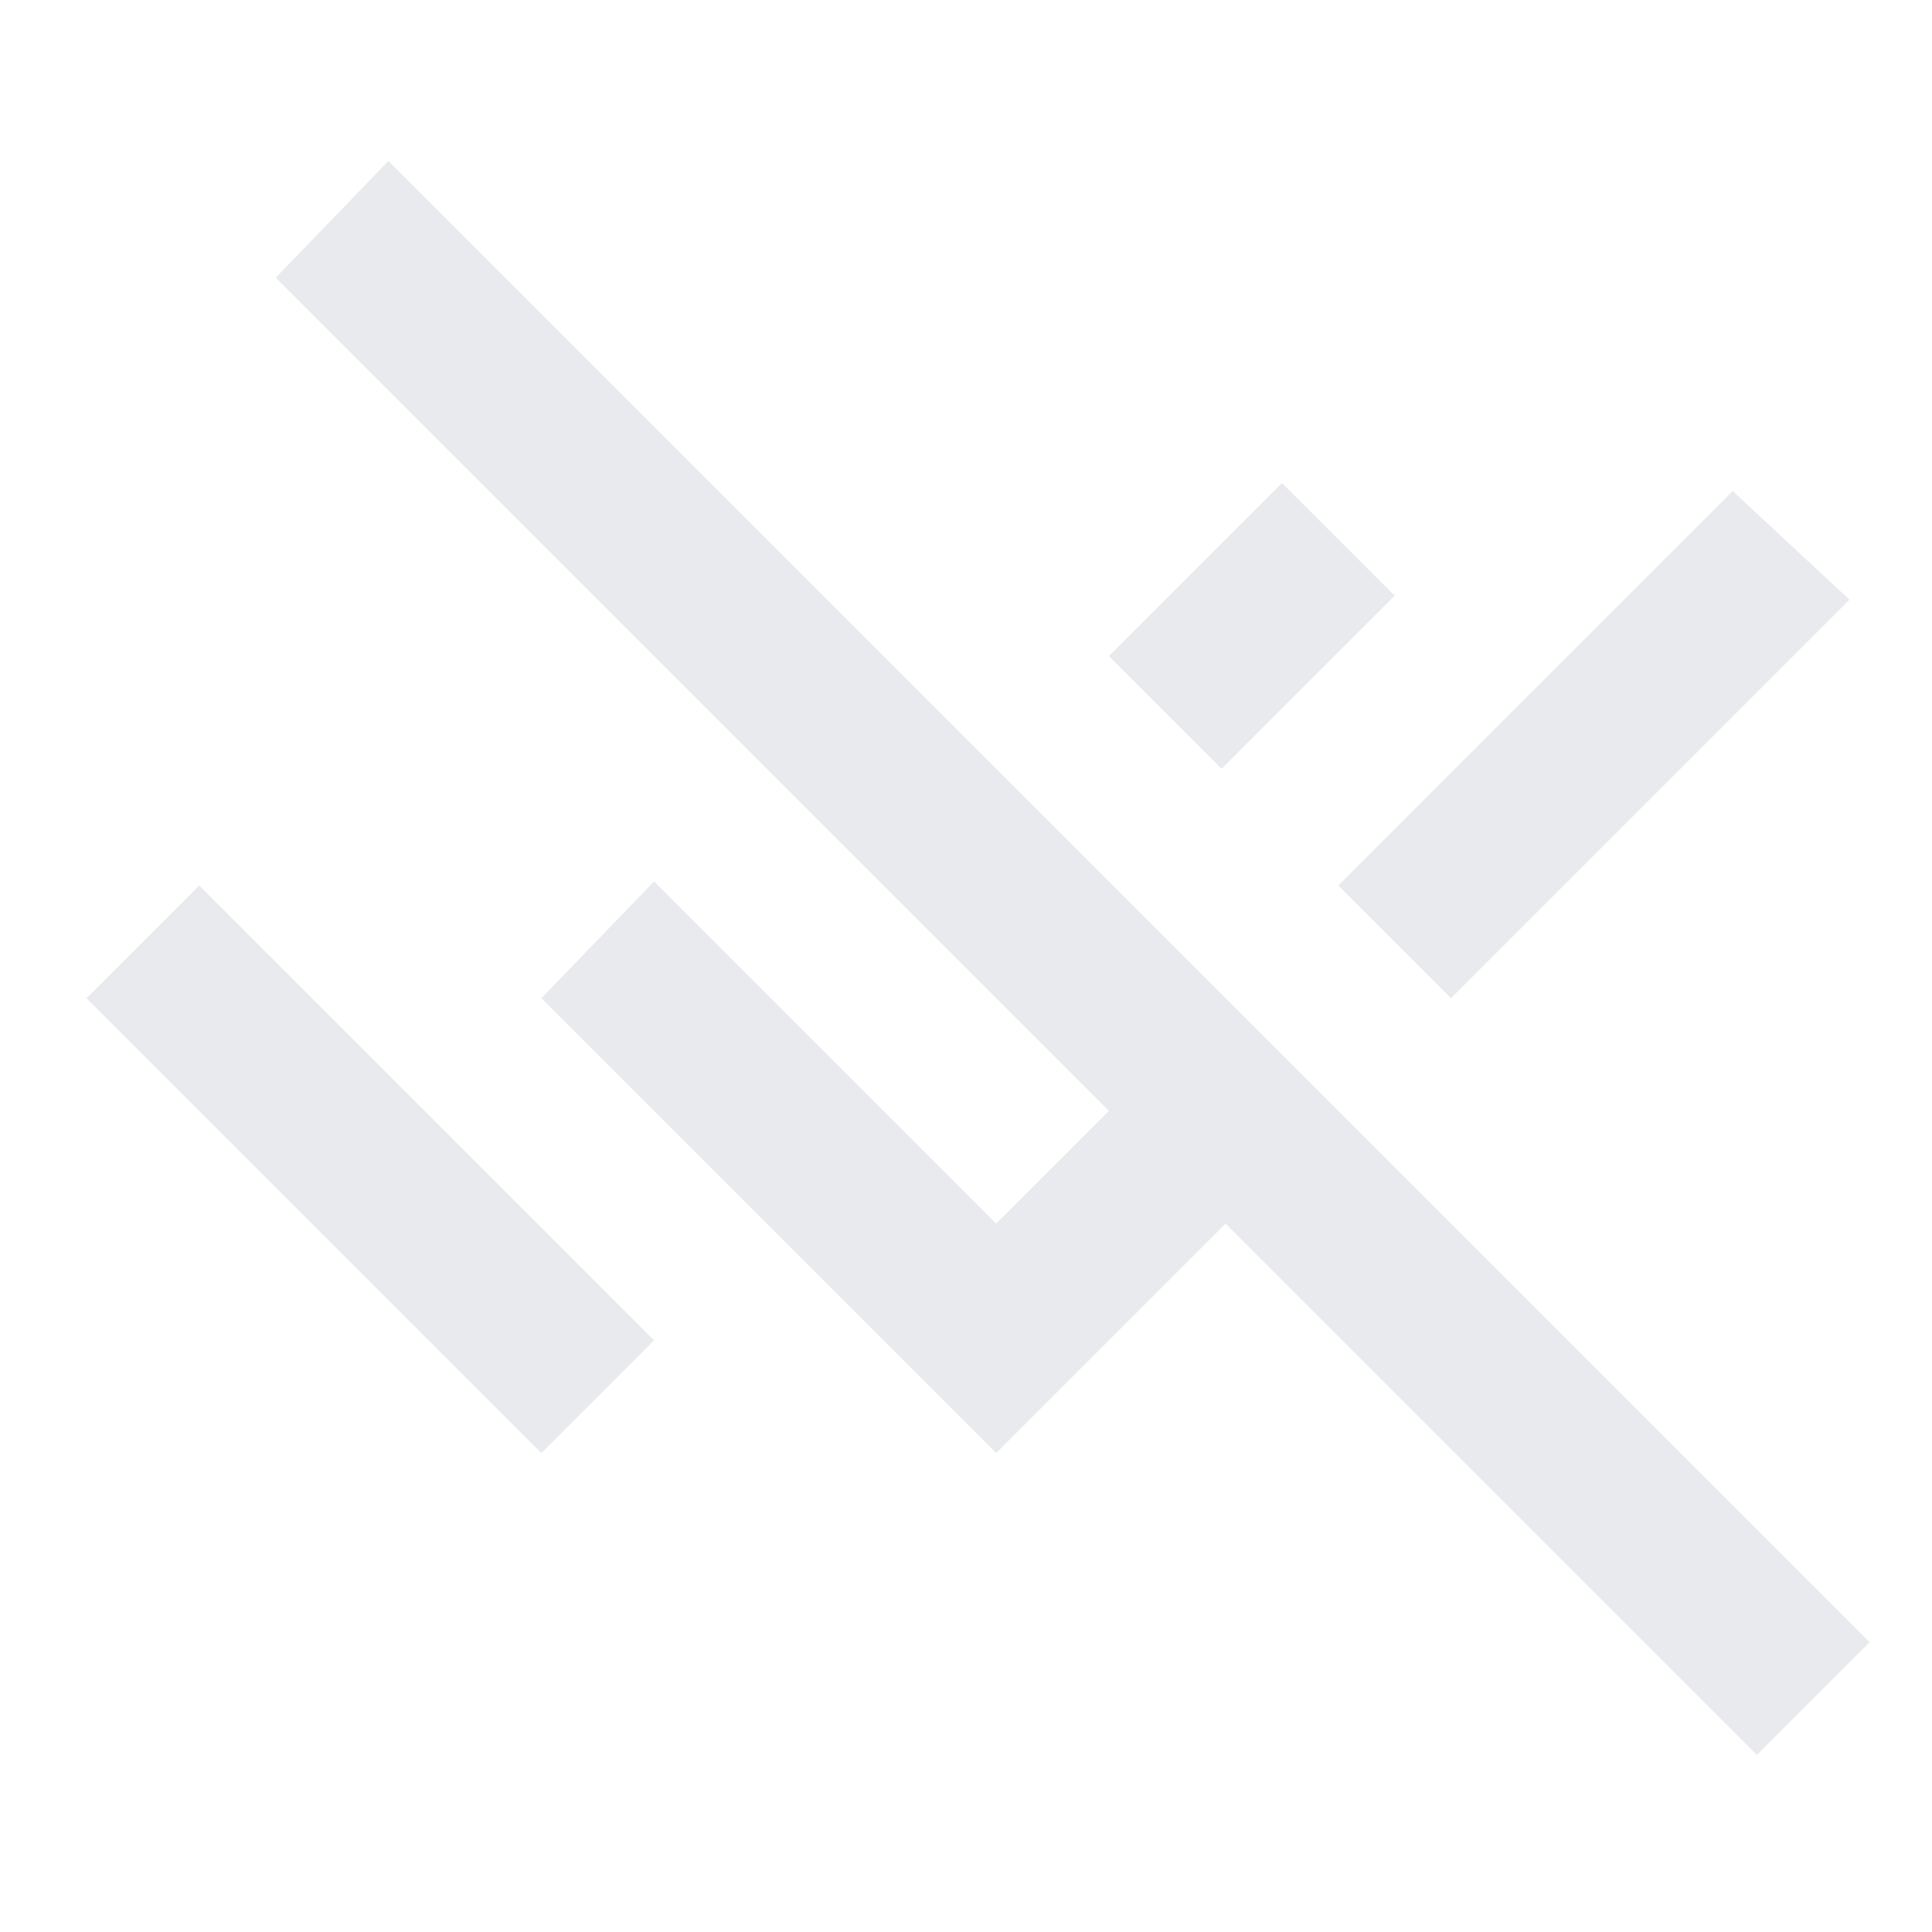 <svg xmlns="http://www.w3.org/2000/svg" height="24px" viewBox="0 -960 960 960" width="24px" fill="#e8eaed"><path d="M873-88 609-352 495-238 269-464l56-58 170 170 56-56-414-414 56-58 736 736-56 56ZM269-238 43-464l56-56 170 170 56 56-56 56Zm452-226-56-56 196-196 58 54-198 198ZM607-578l-56-56 86-86 56 56-86 86Z"/></svg>